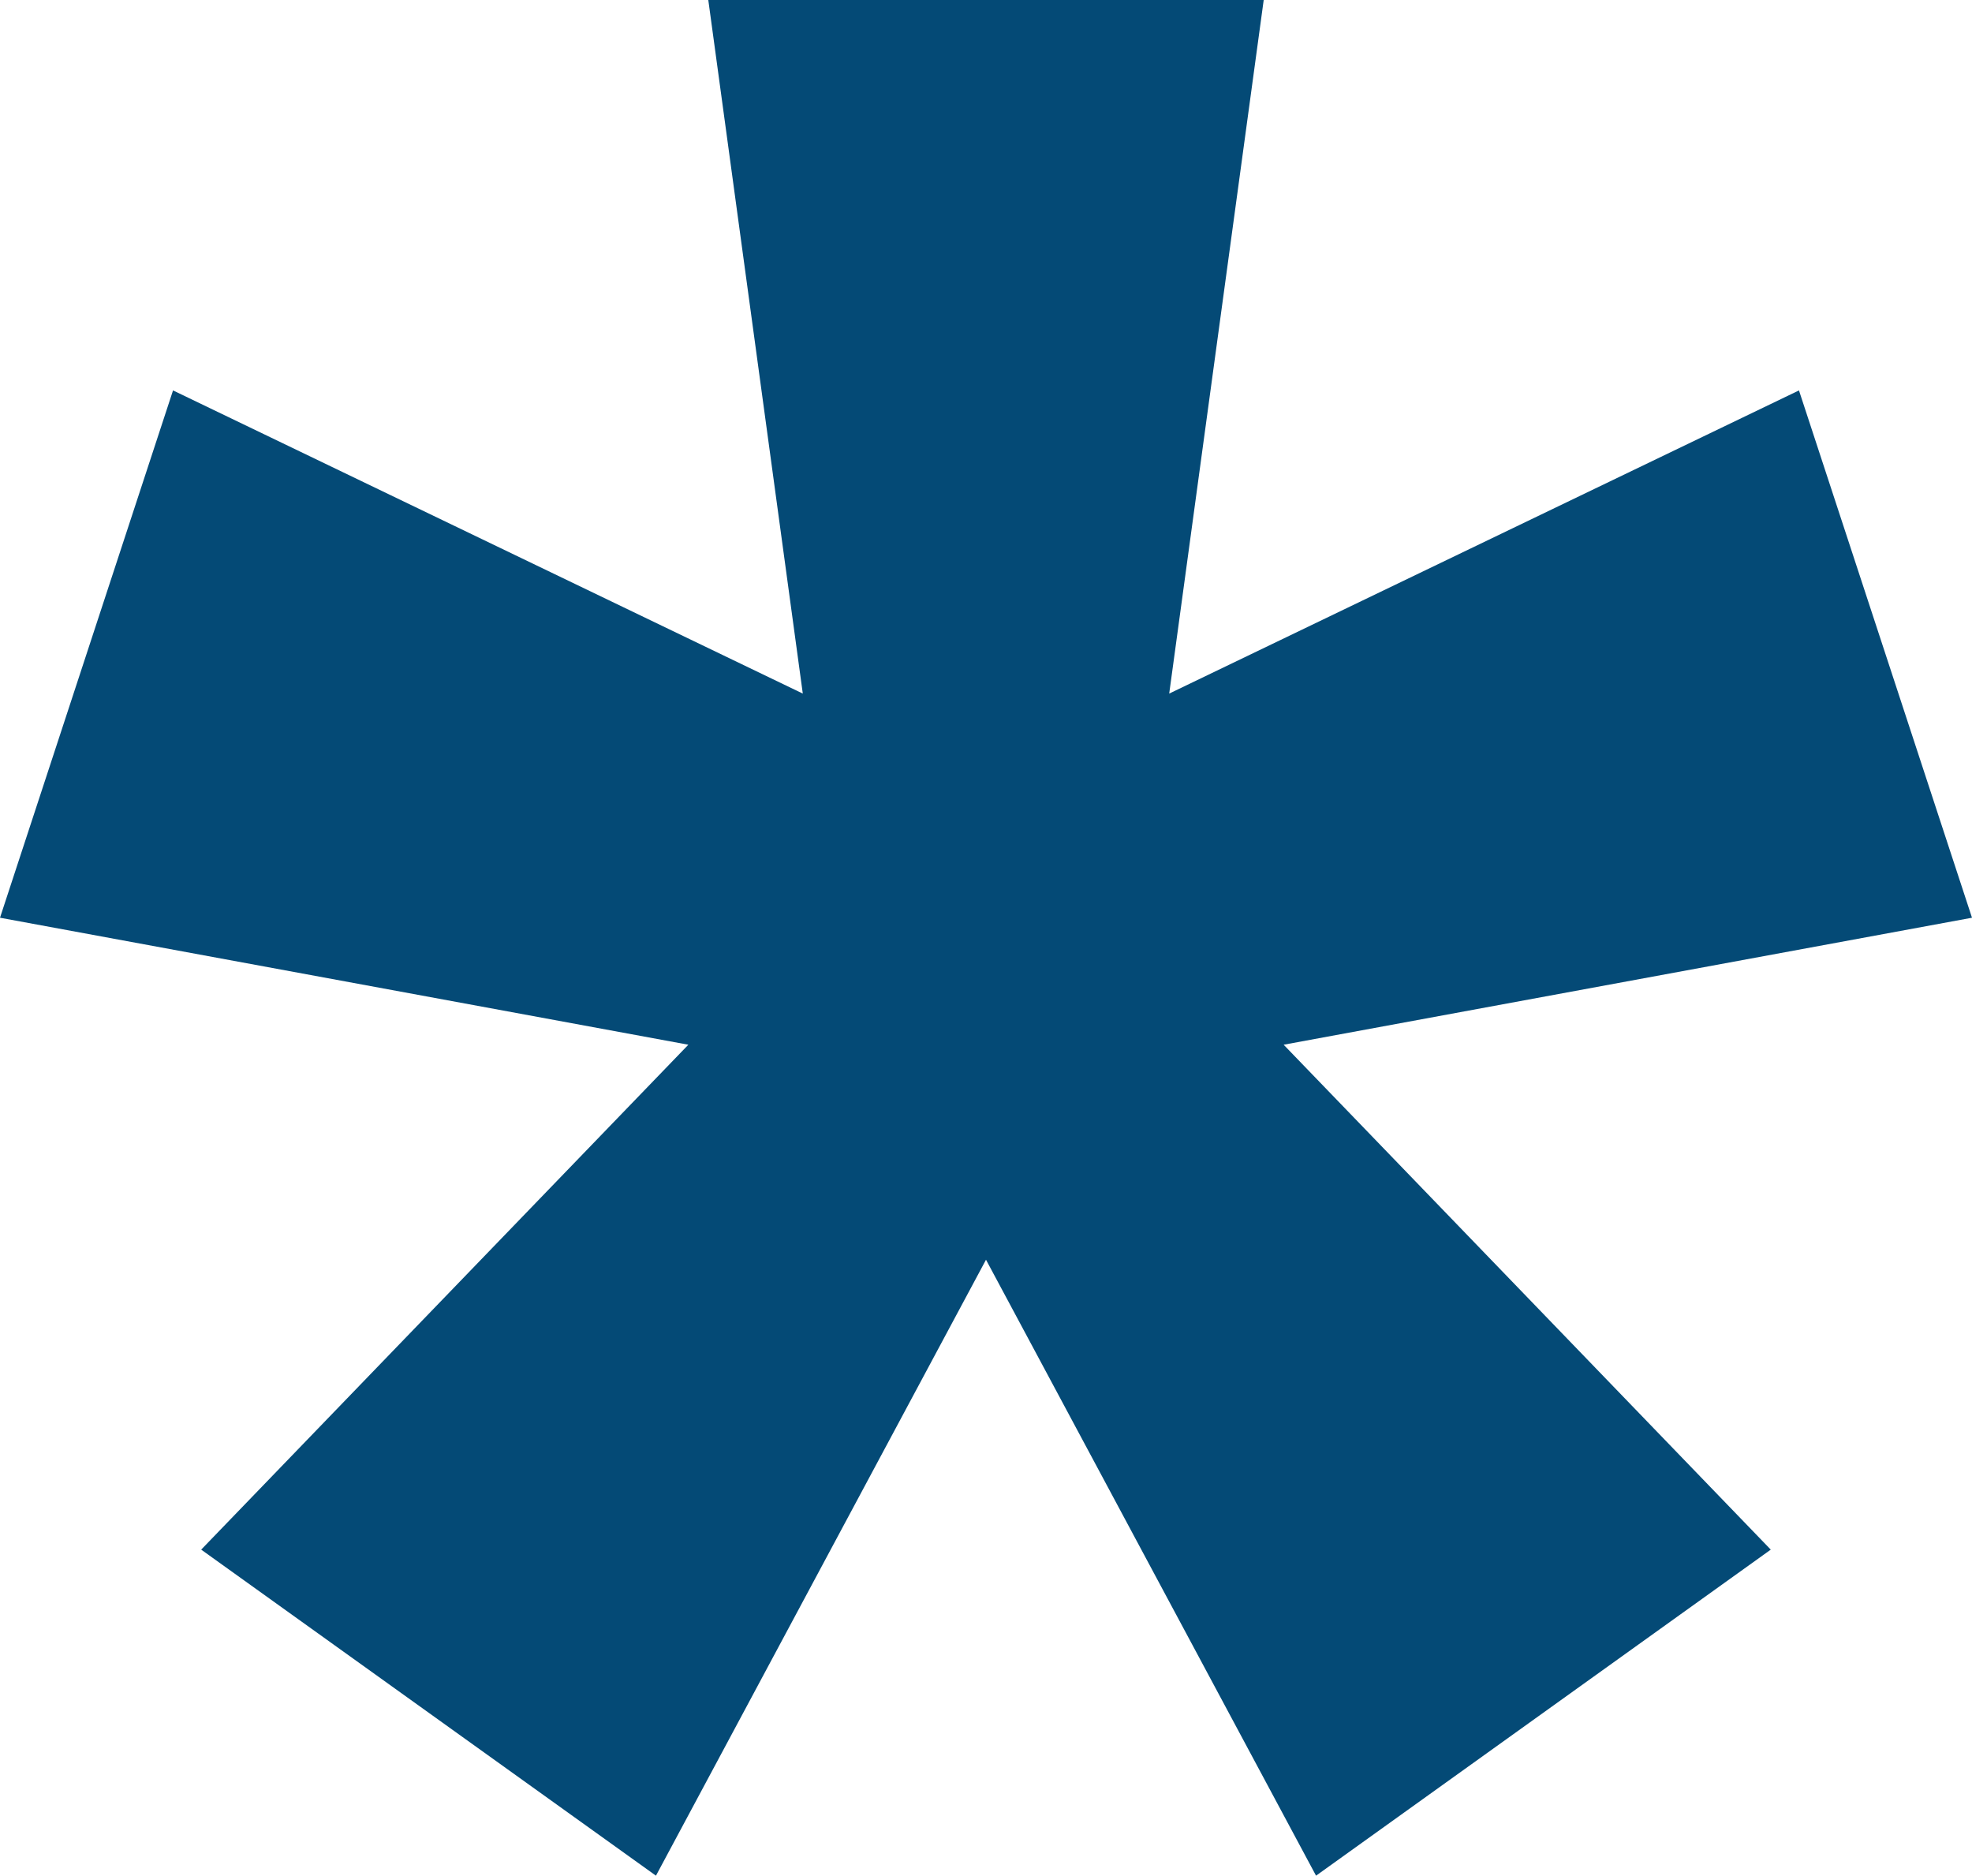 <?xml version="1.0" encoding="UTF-8"?>
<svg id="Camada_2" data-name="Camada 2" xmlns="http://www.w3.org/2000/svg" viewBox="0 0 567.8 540">
  <defs>
    <style>
      .cls-1 {
        fill: #044a76;
      }
    </style>
  </defs>
  <g id="Camada_1-2" data-name="Camada 1">
    <polygon class="cls-1" points="369.6 300.77 509.86 446.13 378.93 540 283.9 362.67 188.87 540 57.93 446.13 198.2 300.77 0 264.21 49.82 112.4 231.15 199.68 203.94 0 363.86 0 336.65 199.68 517.98 112.4 567.8 264.21 369.6 300.77"/>
  </g>
</svg>